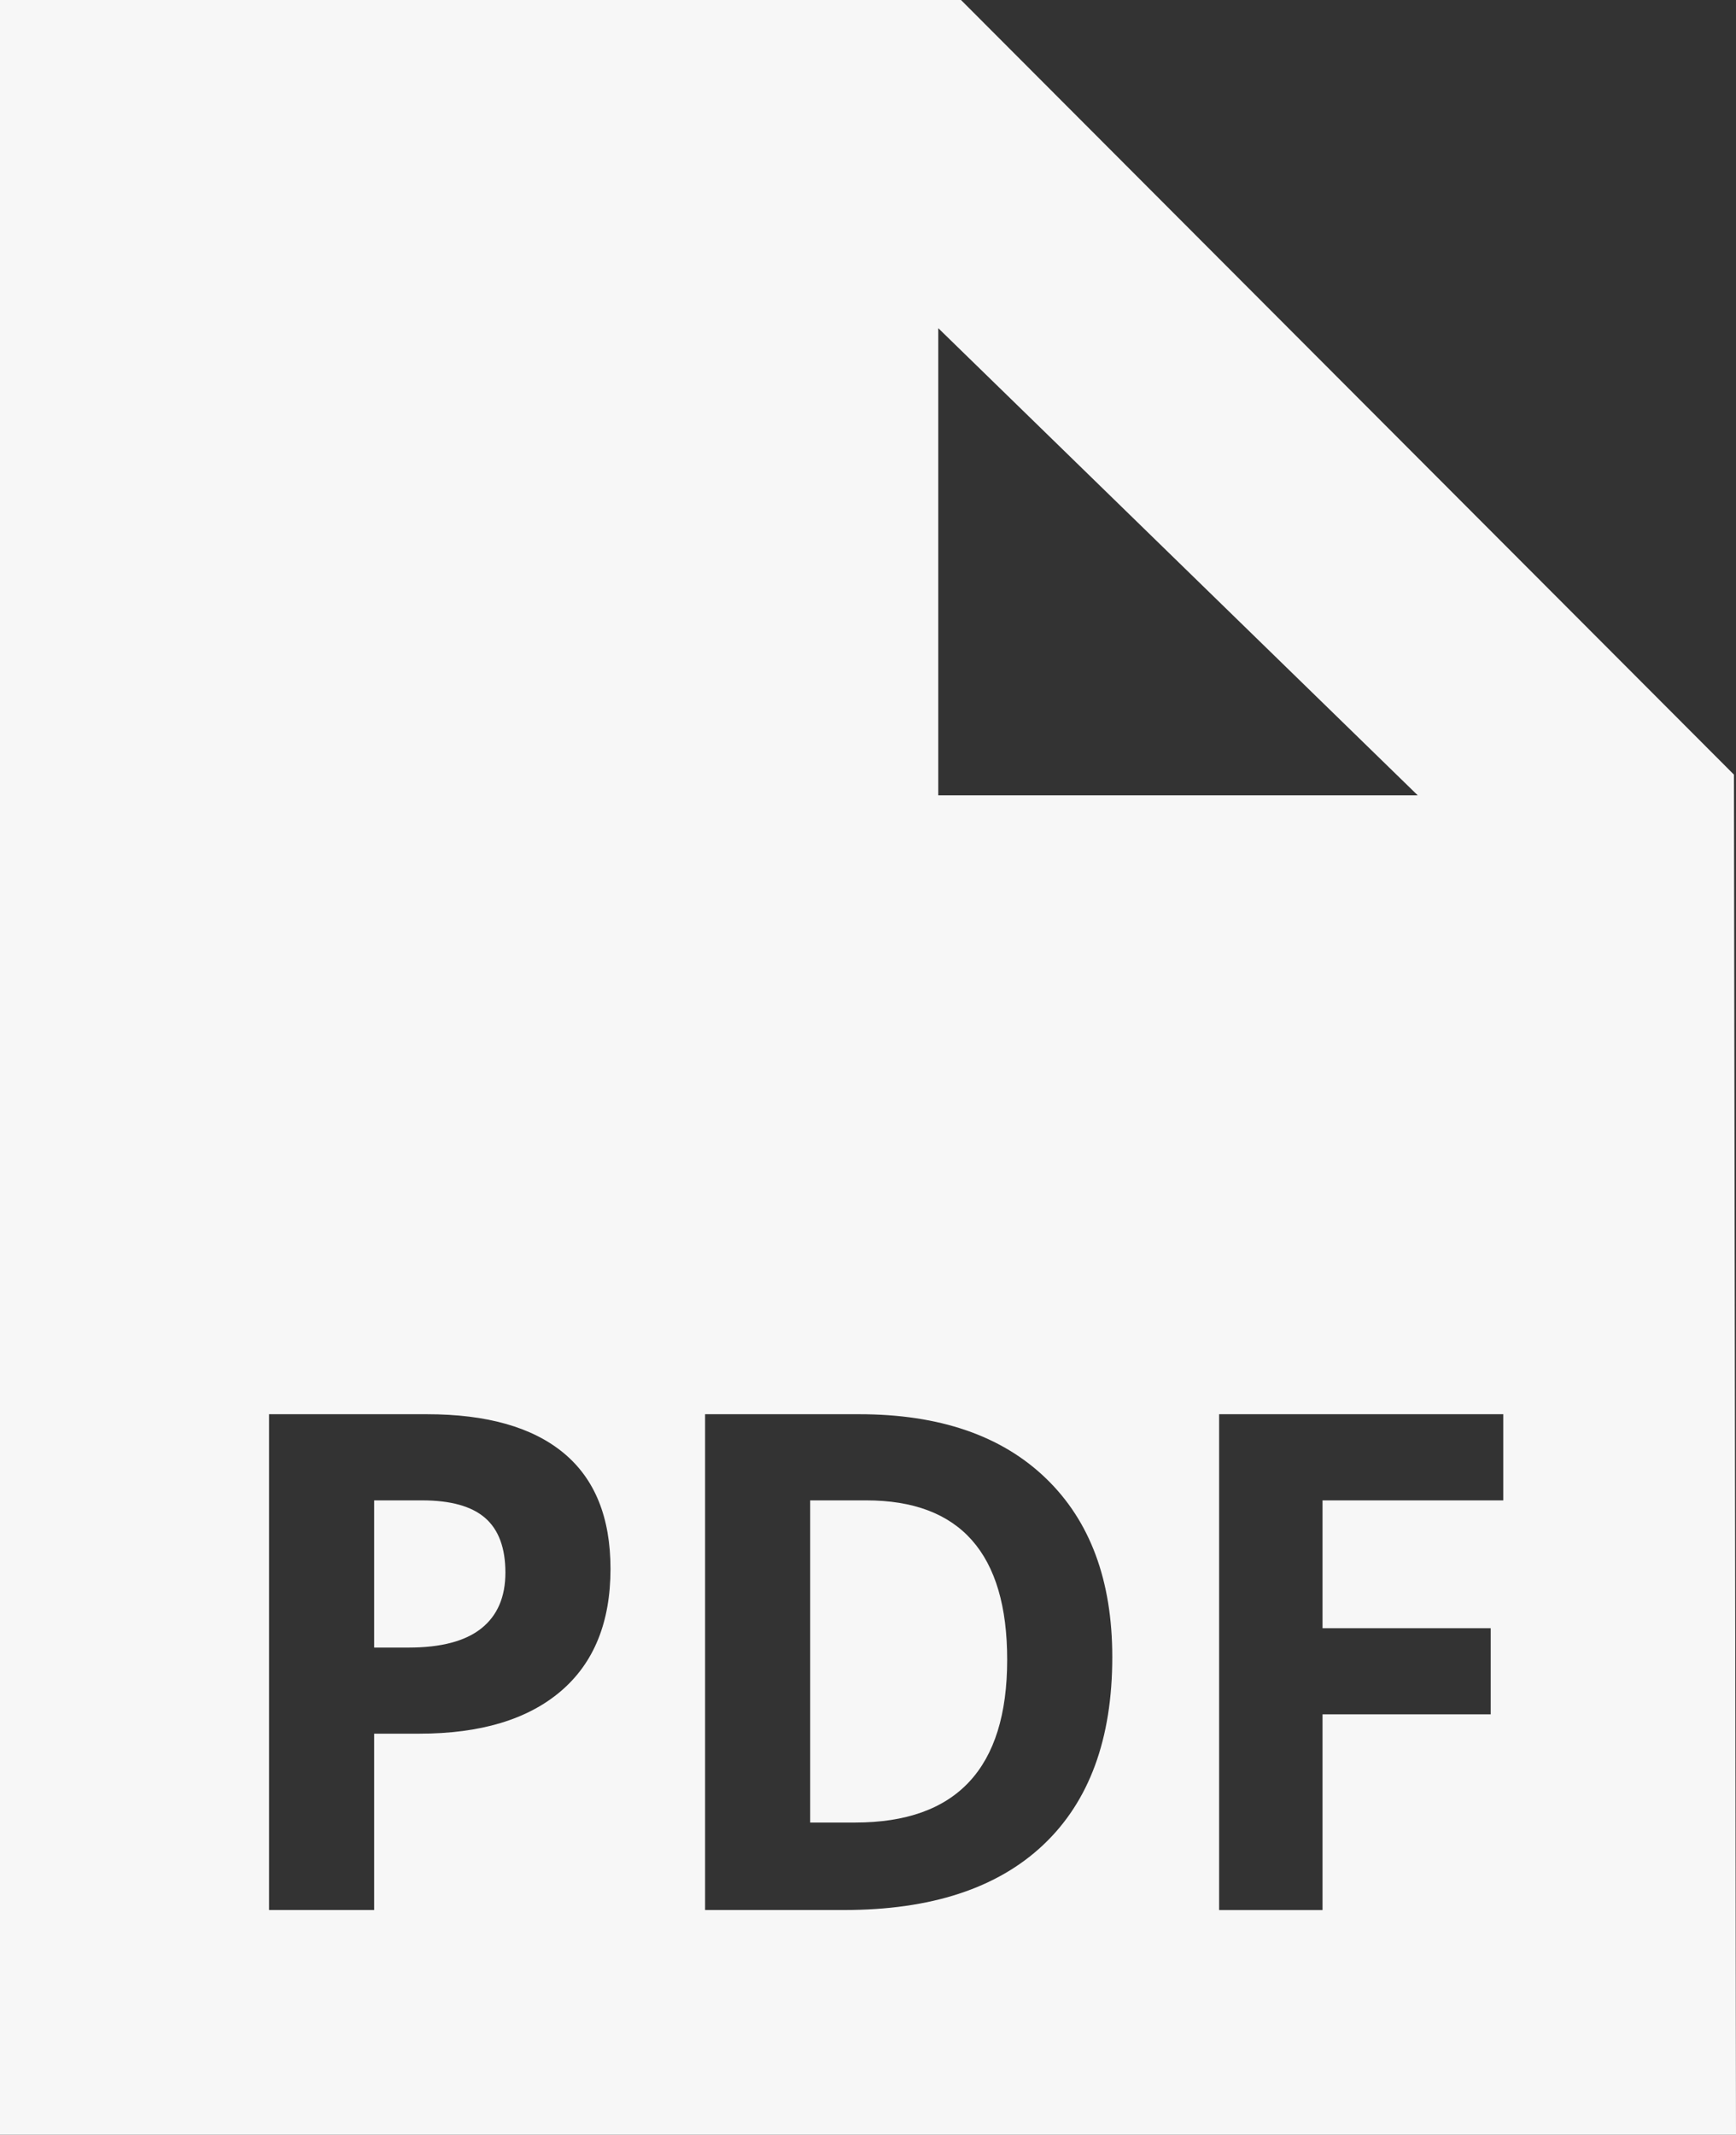 <svg width="70" xmlns="http://www.w3.org/2000/svg" height="86.062" viewBox="0 0 70 86.062" xmlns:xlink="http://www.w3.org/1999/xlink" enable-background="new 0 0 70 86.062">
<rect x="0" y="0" width="70" height="86.062" fill="#333333" stroke="none"/>
<g fill="#f7f7f7" class="icon-pdf"><path d="m34.925,60.487h-2.256v12.988h1.818c4.083,0 6.125-2.188 6.125-6.562 .001-4.284-1.895-6.426-5.687-6.426z"/><path d="m17.015,60.487h-1.928v5.934h1.395c1.303,0 2.278-.257 2.926-.772 .647-.515 .971-1.265 .971-2.249 0-.993-.271-1.727-.813-2.201-.544-.475-1.394-.712-2.551-.712z"/><path d="m69.917,31.229l-31.167-31.229h-38.75v86.062h70l-.083-54.833zm-32.084-17.999l19.333,18.833h-19.333v-18.833zm-15.224,54.954c-1.339,1.14-3.242,1.709-5.711,1.709h-1.811v7.109h-4.238v-19.988h6.366c2.417,0 4.255,.522 5.514,1.565 1.259,1.044 1.888,2.6 1.888,4.669-0,2.152-.67,3.797-2.008,4.936zm19.46,6.19c-1.855,1.752-4.533,2.628-8.034,2.628h-5.604v-19.988h6.213c3.23,0 5.739,.86 7.526,2.581 1.787,1.72 2.68,4.124 2.68,7.209 .001,3.294-.926,5.818-2.781,7.57zm18.546-13.887h-7.287v5.154h6.781v3.473h-6.781v7.889h-4.17v-19.989h11.457v3.473z"/>
</g>
</svg>

